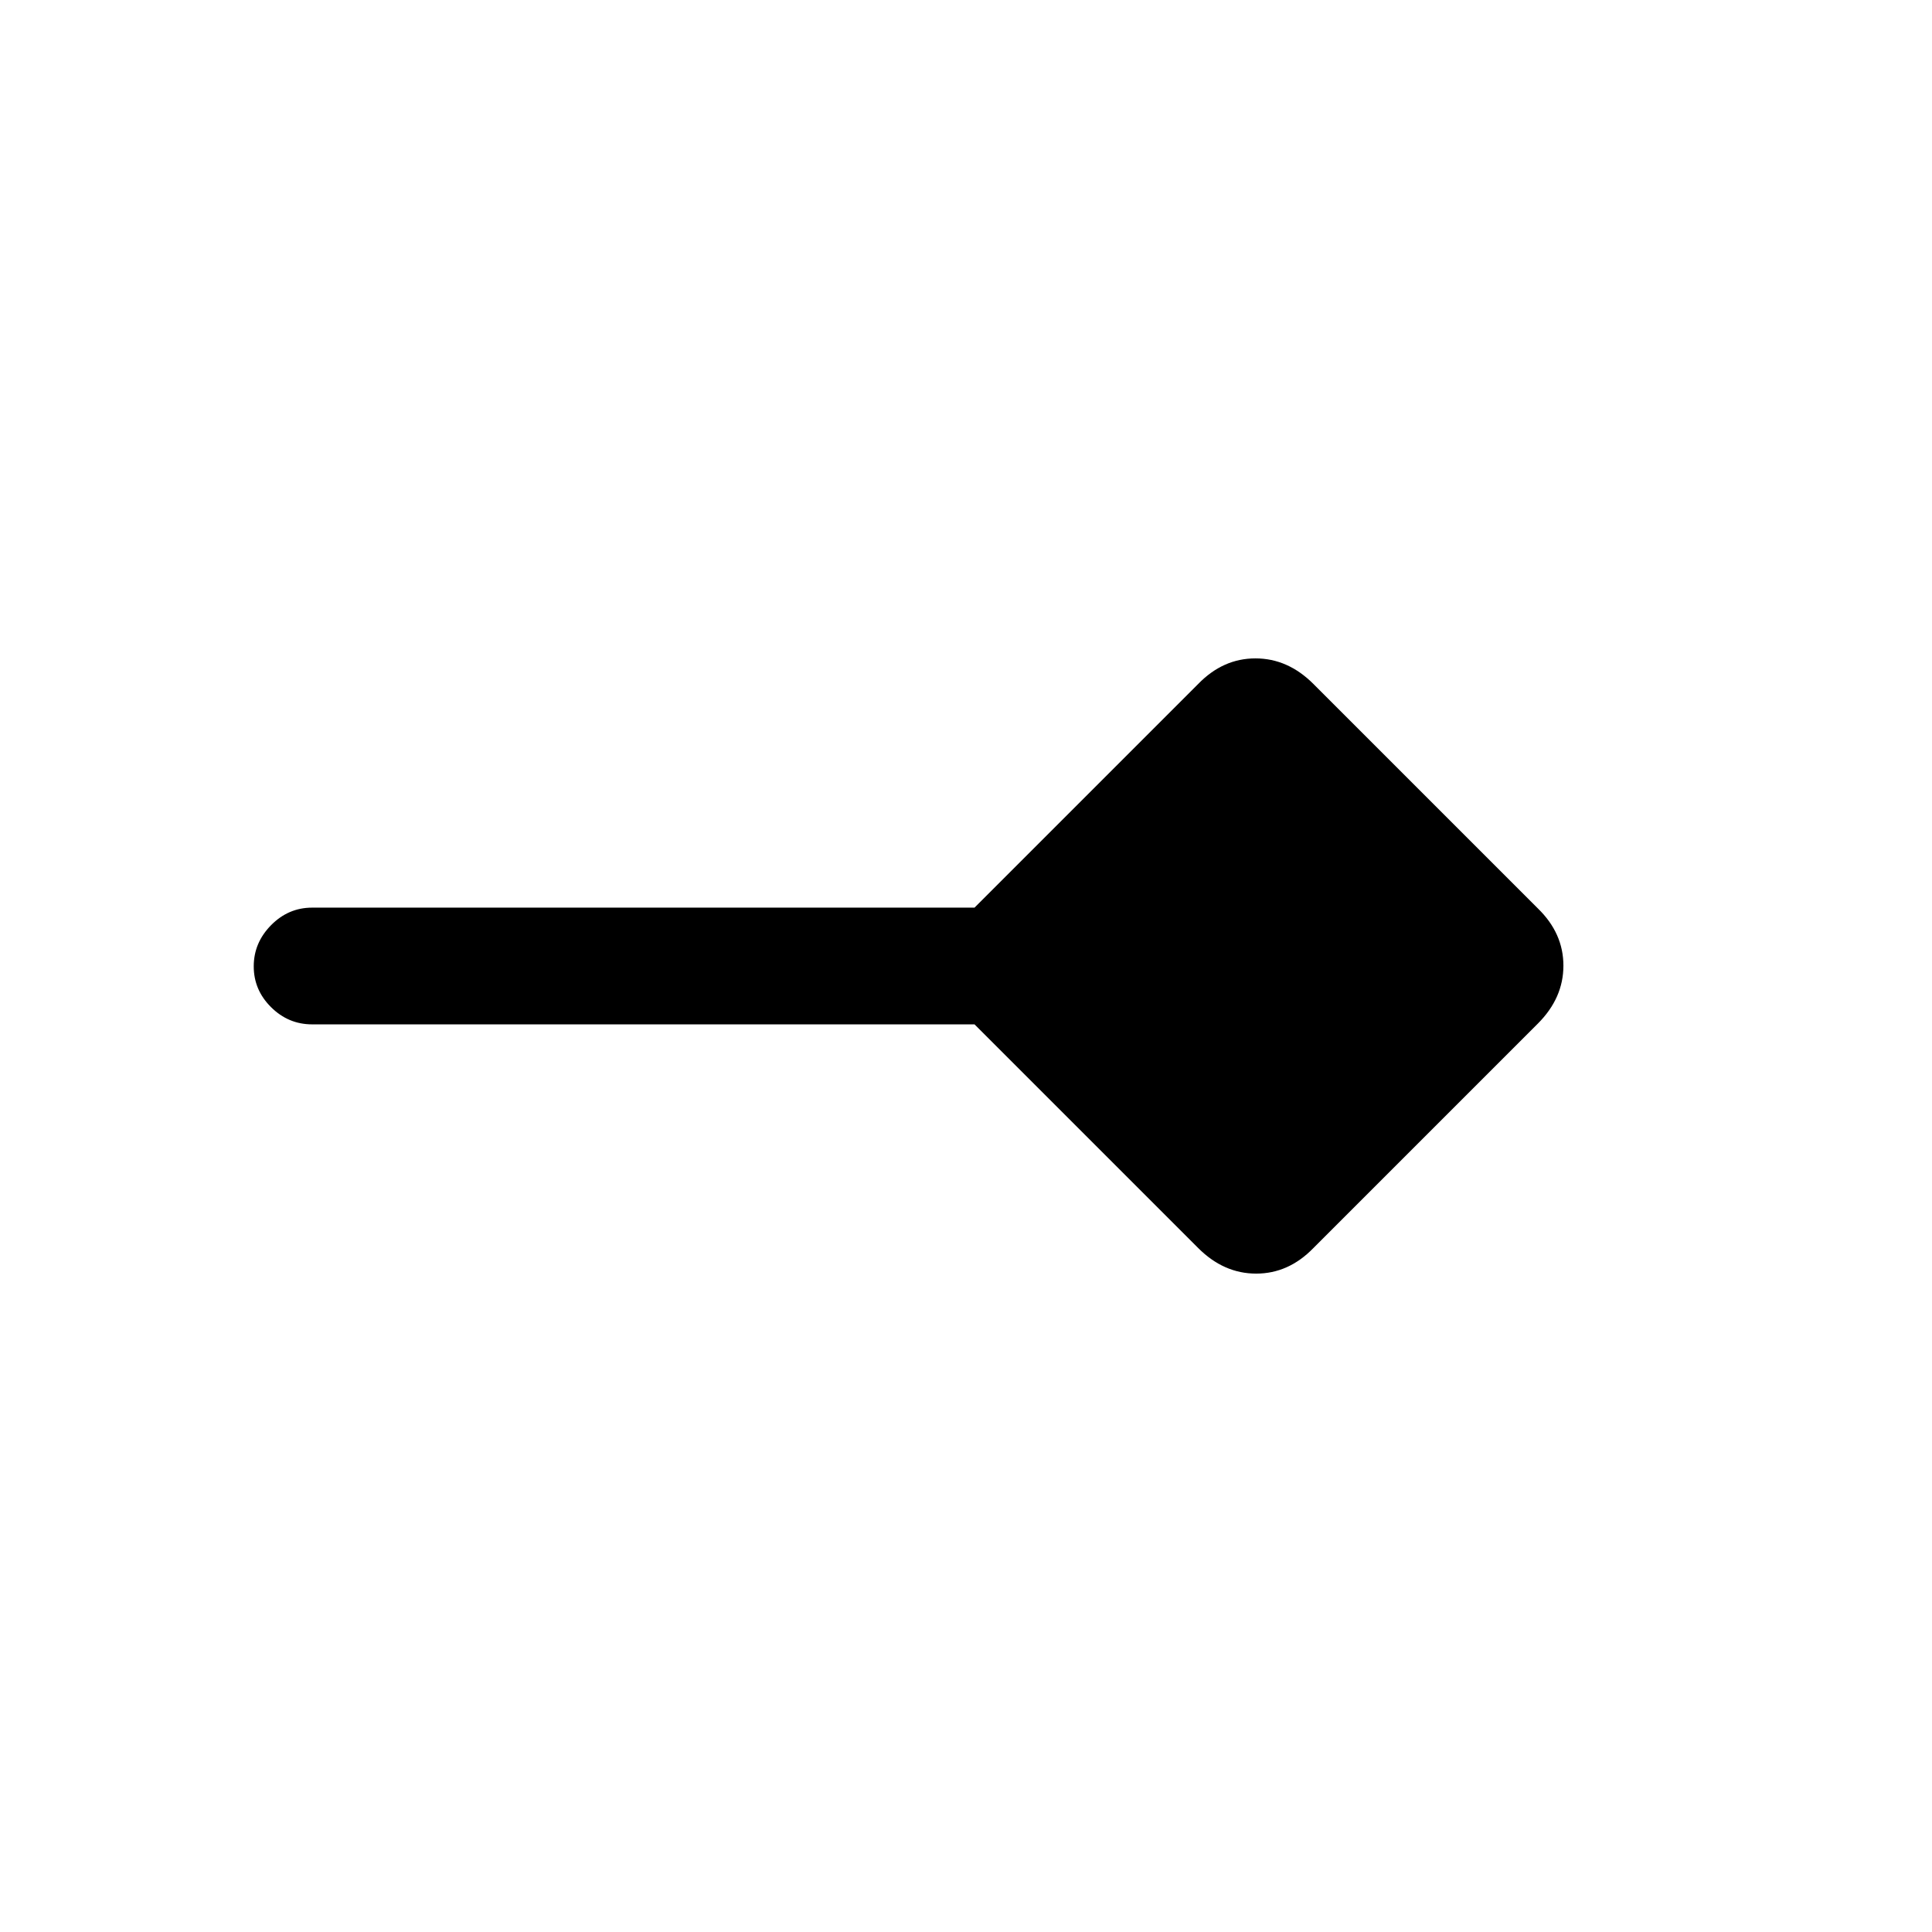 <svg xmlns="http://www.w3.org/2000/svg" height="20" viewBox="0 -960 960 960" width="20"><path d="M595.38-339.85 484.23-451H155.08q-11.8 0-20.4-8.55-8.6-8.54-8.6-20.27 0-11.72 8.6-20.45 8.6-8.73 20.4-8.73h329.15l111.15-111.15q12.33-12.7 28.44-12.7 16.1 0 28.8 12.7l111.53 111.53q12.7 12.33 12.7 28.44 0 16.1-12.7 28.8L652.62-339.85q-12.33 12.7-28.44 12.7-16.1 0-28.8-12.7Z"/></svg>